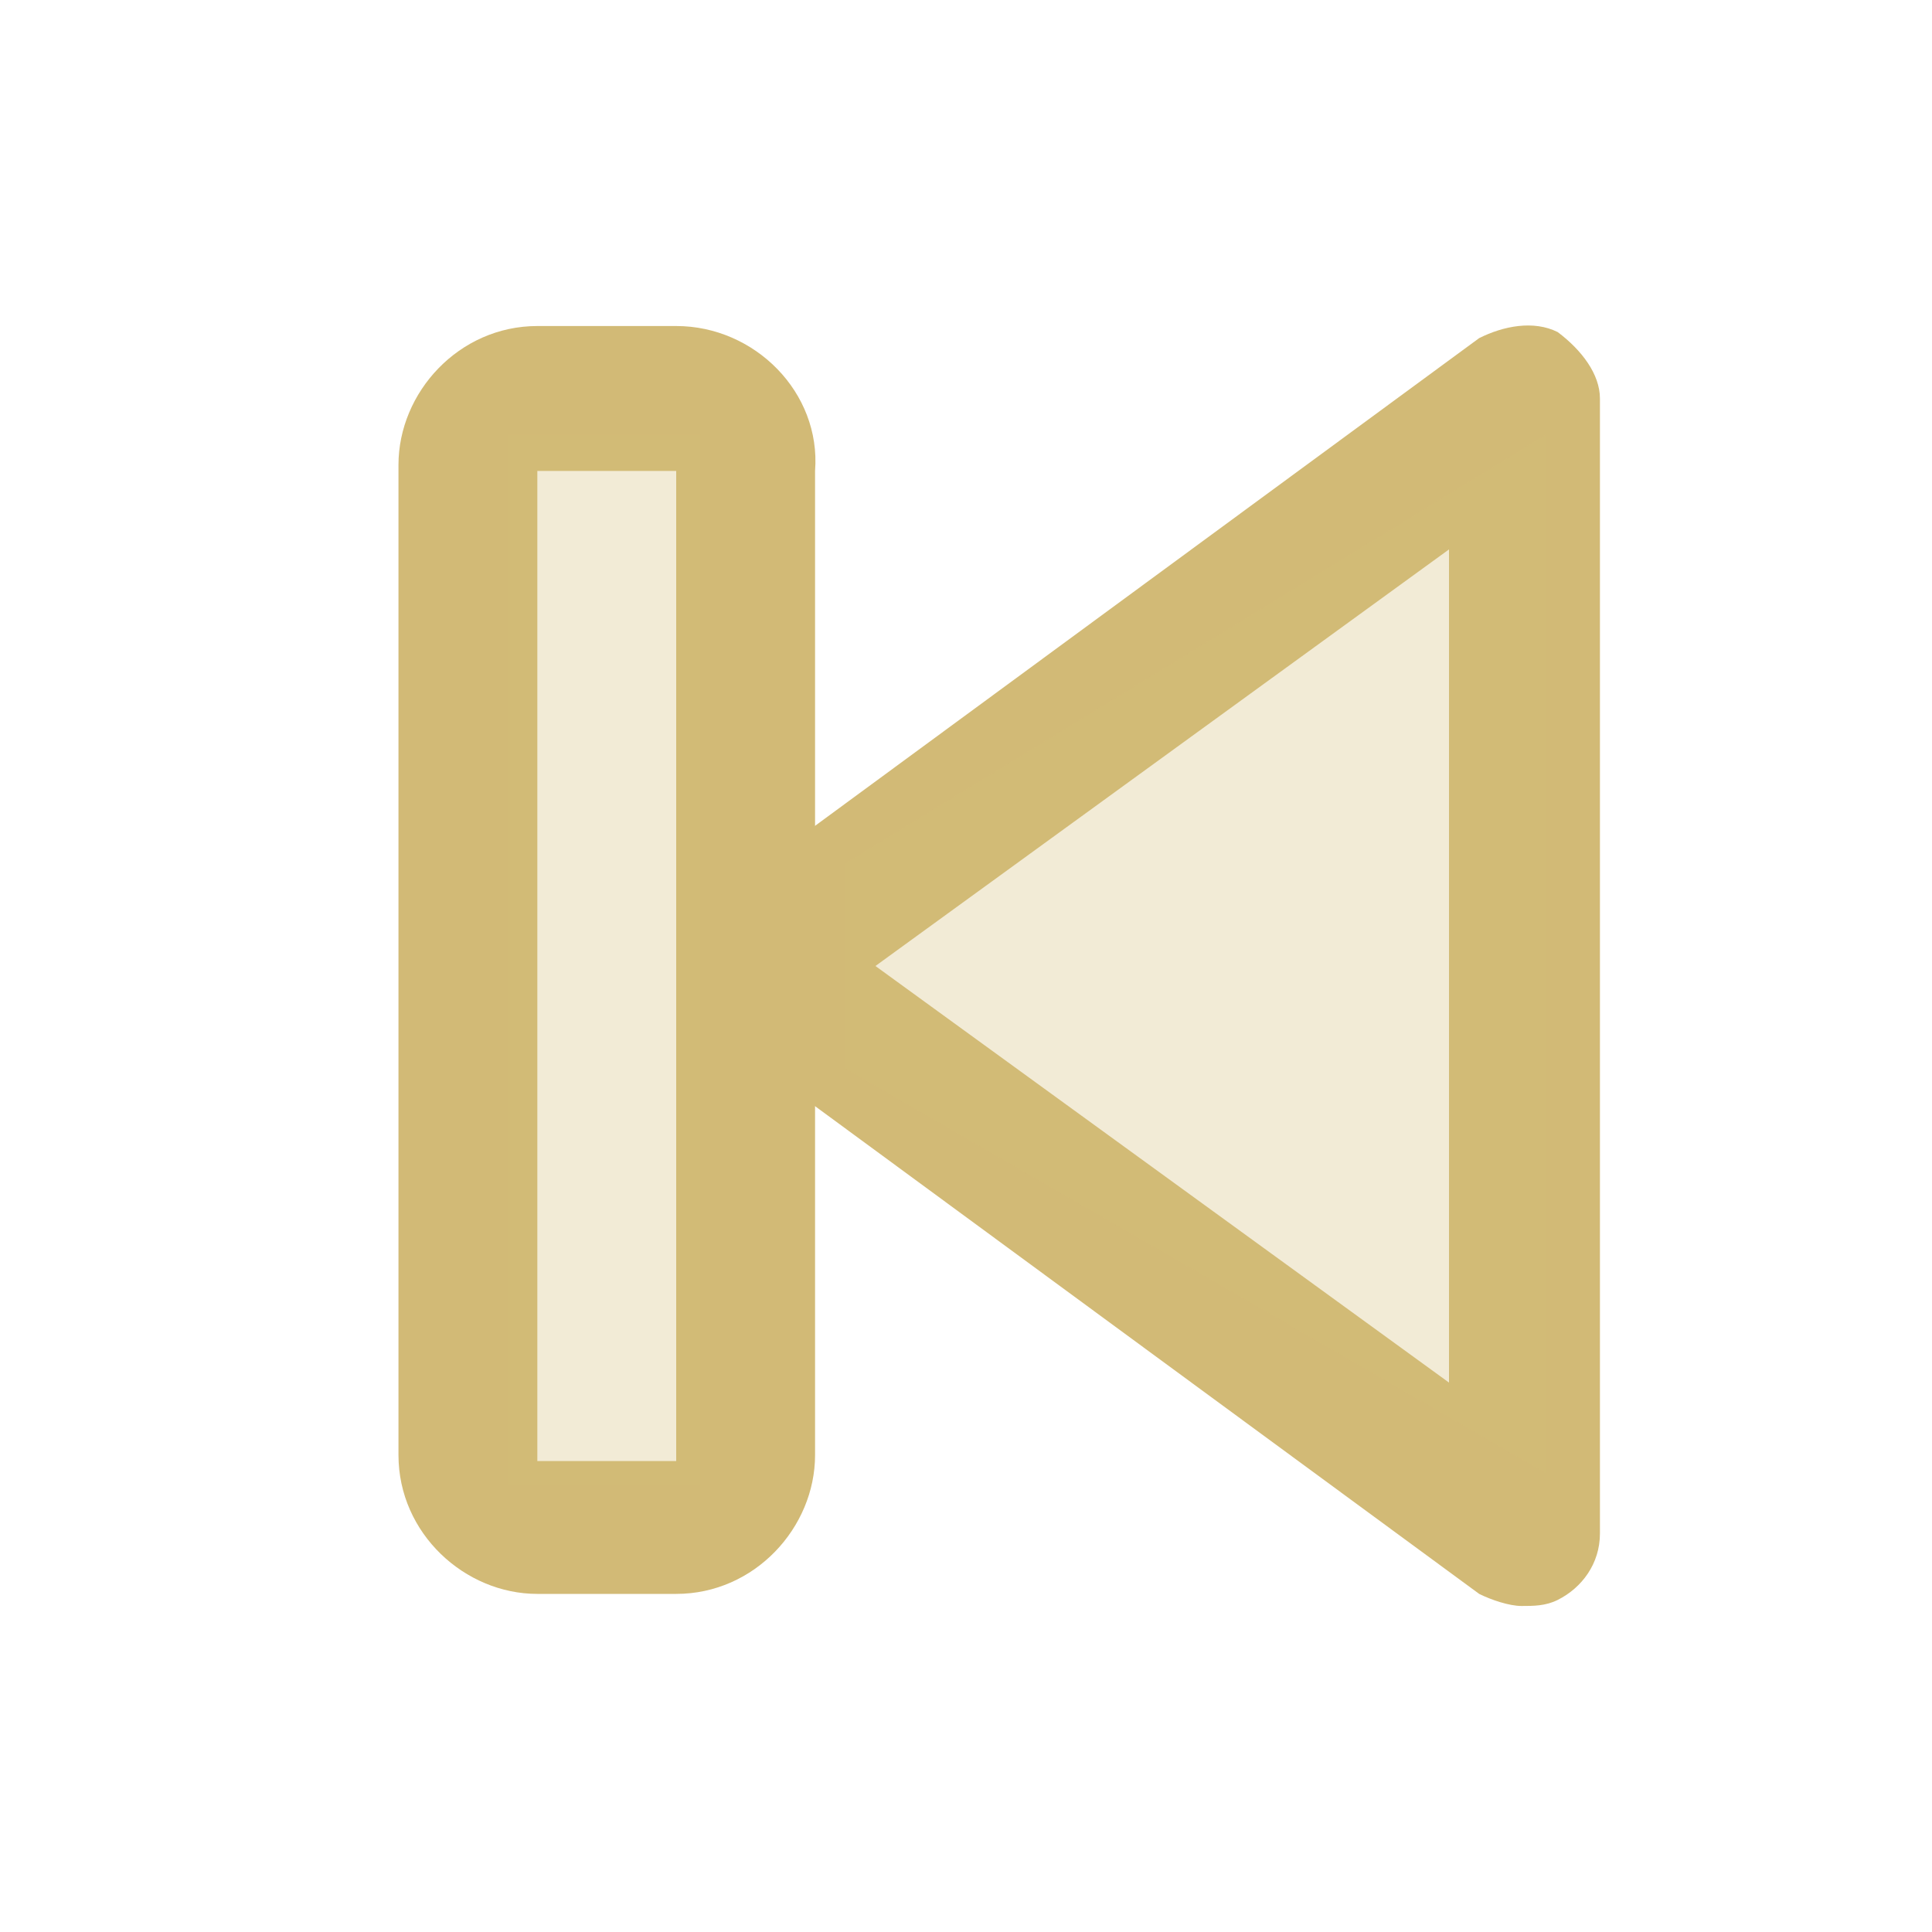 <?xml version="1.0" encoding="utf-8"?>
<!-- Generator: Adobe Illustrator 21.0.0, SVG Export Plug-In . SVG Version: 6.00 Build 0)  -->
<svg version="1.1" id="Layer_1" xmlns="http://www.w3.org/2000/svg" xmlns:xlink="http://www.w3.org/1999/xlink" x="0px" y="0px"
	 viewBox="0 0 32 32" style="enable-background:new 0 0 32 32;" xml:space="preserve">
<style type="text/css">
	.st0{fill:#D2BA76;}
	.st1{opacity:0.3;fill:#D2BA76;enable-background:new    ;}
</style>
<g id="Rectangle_2_copy_3">
	<g>
		<path class="st0" d="M11.2,5.4H8.9c-1.3,0-2.3,1.1-2.3,2.3v16.4c0,1.3,1.1,2.3,2.3,2.3h2.3c1.3,0,2.3-1.1,2.3-2.3V7.8
			C13.6,6.5,12.5,5.4,11.2,5.4z M11.2,24.2H8.9V7.8h2.3V24.2z"/>
	</g>
</g>
<g id="Shape_3">
	<g>
		<path class="st0" d="M25.8,5.5c-0.4-0.2-0.9-0.1-1.3,0.1L11.7,15c-0.2,0.1-0.5,0.6-0.5,0.9s0.2,0.8,0.5,1.1l12.8,9.4
			c0.2,0.1,0.5,0.2,0.7,0.2s0.4,0,0.6-0.1c0.4-0.2,0.7-0.6,0.7-1.1V6.6C26.5,6.2,26.2,5.8,25.8,5.5z M24,22.9L14.5,16L24,9.1V22.9z"
			/>
	</g>
</g>
<rect x="8.4" y="7.2" class="st1" width="3.2" height="17.4"/>
<polygon class="st1" points="25.6,24.4 14,17.7 14,14.3 25.6,7.2 "/>
</svg>
